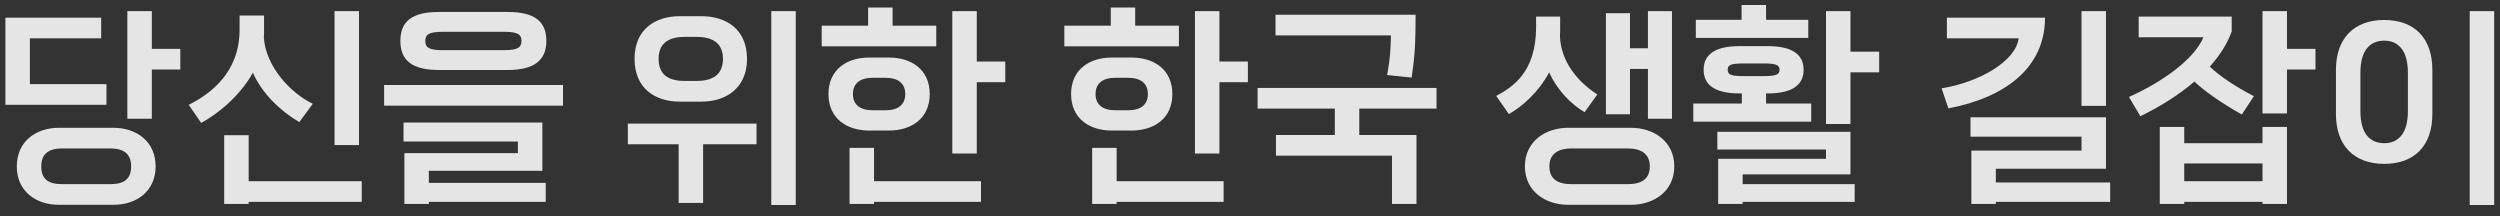 <svg width="162" height="14" viewBox="0 0 162 14" fill="none" xmlns="http://www.w3.org/2000/svg">
<rect x="0" y="0" width="162" height="14" fill="#333333" stroke="none"/>
<path d="M0.35 6.791V1.145H6.557V2.484H1.936V5.451H6.898V6.791H0.35ZM1.088 10.783C1.088 9.143 2.359 8.281 3.809 8.281H7.363C8.812 8.281 10.084 9.143 10.084 10.783C10.084 12.383 8.854 13.271 7.363 13.271H3.809C2.318 13.271 1.088 12.383 1.088 10.783ZM2.674 10.783C2.674 11.576 3.098 11.932 4.014 11.932H7.158C8.074 11.932 8.498 11.576 8.498 10.783C8.498 10.018 8.074 9.621 7.158 9.621H4.014C3.098 9.621 2.674 10.018 2.674 10.783ZM8.252 7.693V0.721H9.838V3.168H11.684V4.508H9.838V7.693H8.252ZM12.23 6.791C13.598 6.107 15.525 4.727 15.525 1.924V1.008H17.111V2.006C17.111 2.156 17.111 2.307 17.098 2.457C17.234 4.303 18.807 6.025 20.27 6.723L19.395 7.912C18.137 7.174 16.975 6.039 16.387 4.713C15.525 6.258 14.09 7.393 13.037 7.967L12.23 6.791ZM14.527 13.217V8.76H16.113V11.74H23.441V13.08H16.113V13.217H14.527ZM21.678 9.402V0.721H23.264V9.402H21.678ZM28.691 2.061C27.803 2.061 27.557 2.238 27.557 2.648C27.557 3.072 27.775 3.25 28.691 3.25H32.656C33.559 3.25 33.791 3.072 33.791 2.648C33.791 2.238 33.559 2.061 32.656 2.061H28.691ZM24.891 6.846V5.506H36.484V6.846H24.891ZM25.943 2.648C25.943 1.377 26.709 0.775 28.445 0.775H32.902C34.625 0.775 35.404 1.377 35.404 2.648C35.404 3.92 34.598 4.535 32.902 4.535H28.445C26.709 4.535 25.943 3.92 25.943 2.648ZM26.148 9.17V7.939H35.145V11.07H27.789V11.85H35.363V13.08H27.789V13.217H26.203V9.922H33.559V9.17H26.148ZM44.4 2.389C43.512 2.389 42.678 2.662 42.678 3.811C42.678 4.973 43.484 5.246 44.4 5.246H45.111C46 5.246 46.848 4.973 46.848 3.811C46.848 2.662 46 2.389 45.111 2.389H44.4ZM40.682 9.348V8.008H49.022V9.348H45.562V13.148H43.977V9.348H40.682ZM41.119 3.811C41.119 1.883 42.473 1.049 44.059 1.049H45.453C47.039 1.049 48.406 1.883 48.406 3.811C48.406 5.738 47.012 6.586 45.453 6.586H44.059C42.459 6.586 41.119 5.738 41.119 3.811ZM49.978 13.285V0.721H51.565V13.285H49.978ZM60.67 3.004H53.246V1.664H56.254V0.488H57.84V1.664H60.67V3.004ZM53.684 6.094C53.684 4.494 54.887 3.729 56.322 3.729H57.607C59.043 3.729 60.246 4.494 60.246 6.094C60.246 7.693 59.043 8.459 57.607 8.459H56.322C54.887 8.459 53.684 7.693 53.684 6.094ZM55.051 13.217V9.58H56.637V11.74H63.568V13.08H56.637V13.217H55.051ZM55.27 6.094C55.27 6.777 55.721 7.146 56.555 7.146H57.375C58.209 7.146 58.66 6.777 58.66 6.094C58.66 5.41 58.209 5.041 57.375 5.041H56.555C55.721 5.041 55.27 5.41 55.27 6.094ZM61.709 9.949V0.721H63.295V3.988H65.141V5.328H63.295V9.949H61.709ZM76.393 3.004H68.969V1.664H71.977V0.488H73.562V1.664H76.393V3.004ZM69.406 6.094C69.406 4.494 70.609 3.729 72.045 3.729H73.33C74.766 3.729 75.969 4.494 75.969 6.094C75.969 7.693 74.766 8.459 73.33 8.459H72.045C70.609 8.459 69.406 7.693 69.406 6.094ZM70.773 13.217V9.58H72.359V11.74H79.291V13.08H72.359V13.217H70.773ZM70.992 6.094C70.992 6.777 71.443 7.146 72.277 7.146H73.098C73.932 7.146 74.383 6.777 74.383 6.094C74.383 5.41 73.932 5.041 73.098 5.041H72.277C71.443 5.041 70.992 5.41 70.992 6.094ZM77.432 9.949V0.721H79.018V3.988H80.863V5.328H79.018V9.949H77.432ZM90.201 10.086H82.682V8.746H86.496V7.037H81.492V5.697H93.086V7.037H88.082V8.746H91.787V13.217H90.201V10.086ZM82.654 2.293V0.953H91.732C91.719 2.553 91.732 3.264 91.473 5.027L89.887 4.863C90.092 3.701 90.106 3.318 90.133 2.293H82.654ZM96.955 6.217C97.994 5.656 99.539 4.699 99.539 1.76V1.076H101.098V1.842C101.098 2.006 101.098 2.17 101.084 2.334C101.139 4.016 102.26 5.314 103.504 6.121L102.684 7.27C101.795 6.75 100.879 5.807 100.387 4.686C99.689 5.998 98.623 6.914 97.775 7.393L96.955 6.217ZM98.814 10.783C98.814 9.143 100.168 8.281 101.617 8.281H105.691C107.141 8.281 108.494 9.143 108.494 10.783C108.494 12.383 107.182 13.271 105.691 13.271H101.617C100.127 13.271 98.814 12.383 98.814 10.783ZM100.4 10.783C100.4 11.576 100.906 11.932 101.822 11.932H105.486C106.402 11.932 106.908 11.576 106.908 10.783C106.908 10.018 106.402 9.621 105.486 9.621H101.822C100.906 9.621 100.4 10.018 100.4 10.783ZM104.064 7.406V0.857H105.623V3.127H106.785V0.721H108.344V7.693H106.785V4.467H105.623V7.406H104.064ZM117.176 2.457H109.889V1.281H112.855V0.324H114.441V1.281H117.176V2.457ZM109.725 7.885V6.709H112.869V6.053H112.705C111.42 6.053 110.395 5.684 110.395 4.521C110.395 3.359 111.42 2.99 112.705 2.99H114.564C115.85 2.99 116.875 3.359 116.875 4.521C116.875 5.684 115.85 6.053 114.564 6.053H114.441V6.709H117.367V7.885H109.725ZM111.283 9.689V8.541H119.91V11.303H112.924V11.932H120.184V13.08H112.924V13.217H111.338V10.291H118.324V9.689H111.283ZM111.953 4.521C111.953 4.863 112.213 4.932 113.033 4.932H114.236C115.016 4.932 115.316 4.863 115.316 4.521C115.316 4.18 115.016 4.111 114.236 4.111H113.033C112.213 4.111 111.953 4.18 111.953 4.521ZM118.324 8.035V0.721H119.91V3.346H121.77V4.686H119.91V8.035H118.324ZM125.816 5.725C128.332 5.314 130.629 3.934 130.807 2.484H126.158V1.145H132.516C132.516 4.371 129.973 6.312 126.254 7.023L125.816 5.725ZM127.689 8.855V7.598H136.467V10.934H129.33V11.822H136.74V13.08H129.33V13.217H127.744V9.758H134.881V8.855H127.689ZM134.881 6.859V0.721H136.467V6.859H134.881ZM137.957 6.285C140.145 5.301 142.182 3.838 142.783 2.416H138.586V1.076H144.615V2.033C144.342 2.799 143.863 3.578 143.193 4.316C143.85 4.945 144.861 5.615 146.051 6.23L145.271 7.42C143.836 6.613 142.811 5.861 142.195 5.287C141.238 6.107 140.062 6.873 138.695 7.529L137.957 6.285ZM139.953 13.217V8.227H141.539V9.279H146.611V8.227H148.197V13.217H146.611V13.08H141.539V13.217H139.953ZM141.539 11.74H146.611V10.592H141.539V11.74ZM146.611 7.352V0.721H148.197V3.168H150.043V4.508H148.197V7.352H146.611ZM156.031 4.699C156.031 3.332 155.457 2.635 154.5 2.635C153.529 2.635 152.955 3.318 152.955 4.699V7.215C152.955 8.596 153.529 9.279 154.5 9.279C155.457 9.279 156.031 8.582 156.031 7.215V4.699ZM151.369 7.393V4.521C151.369 2.498 152.531 1.295 154.5 1.295C156.469 1.295 157.617 2.484 157.617 4.521V7.393C157.617 9.43 156.469 10.619 154.5 10.619C152.531 10.619 151.369 9.416 151.369 7.393ZM160.037 13.285V0.721H161.623V13.285H160.037Z" fill="white" fill-opacity="0.87"/>
</svg>
